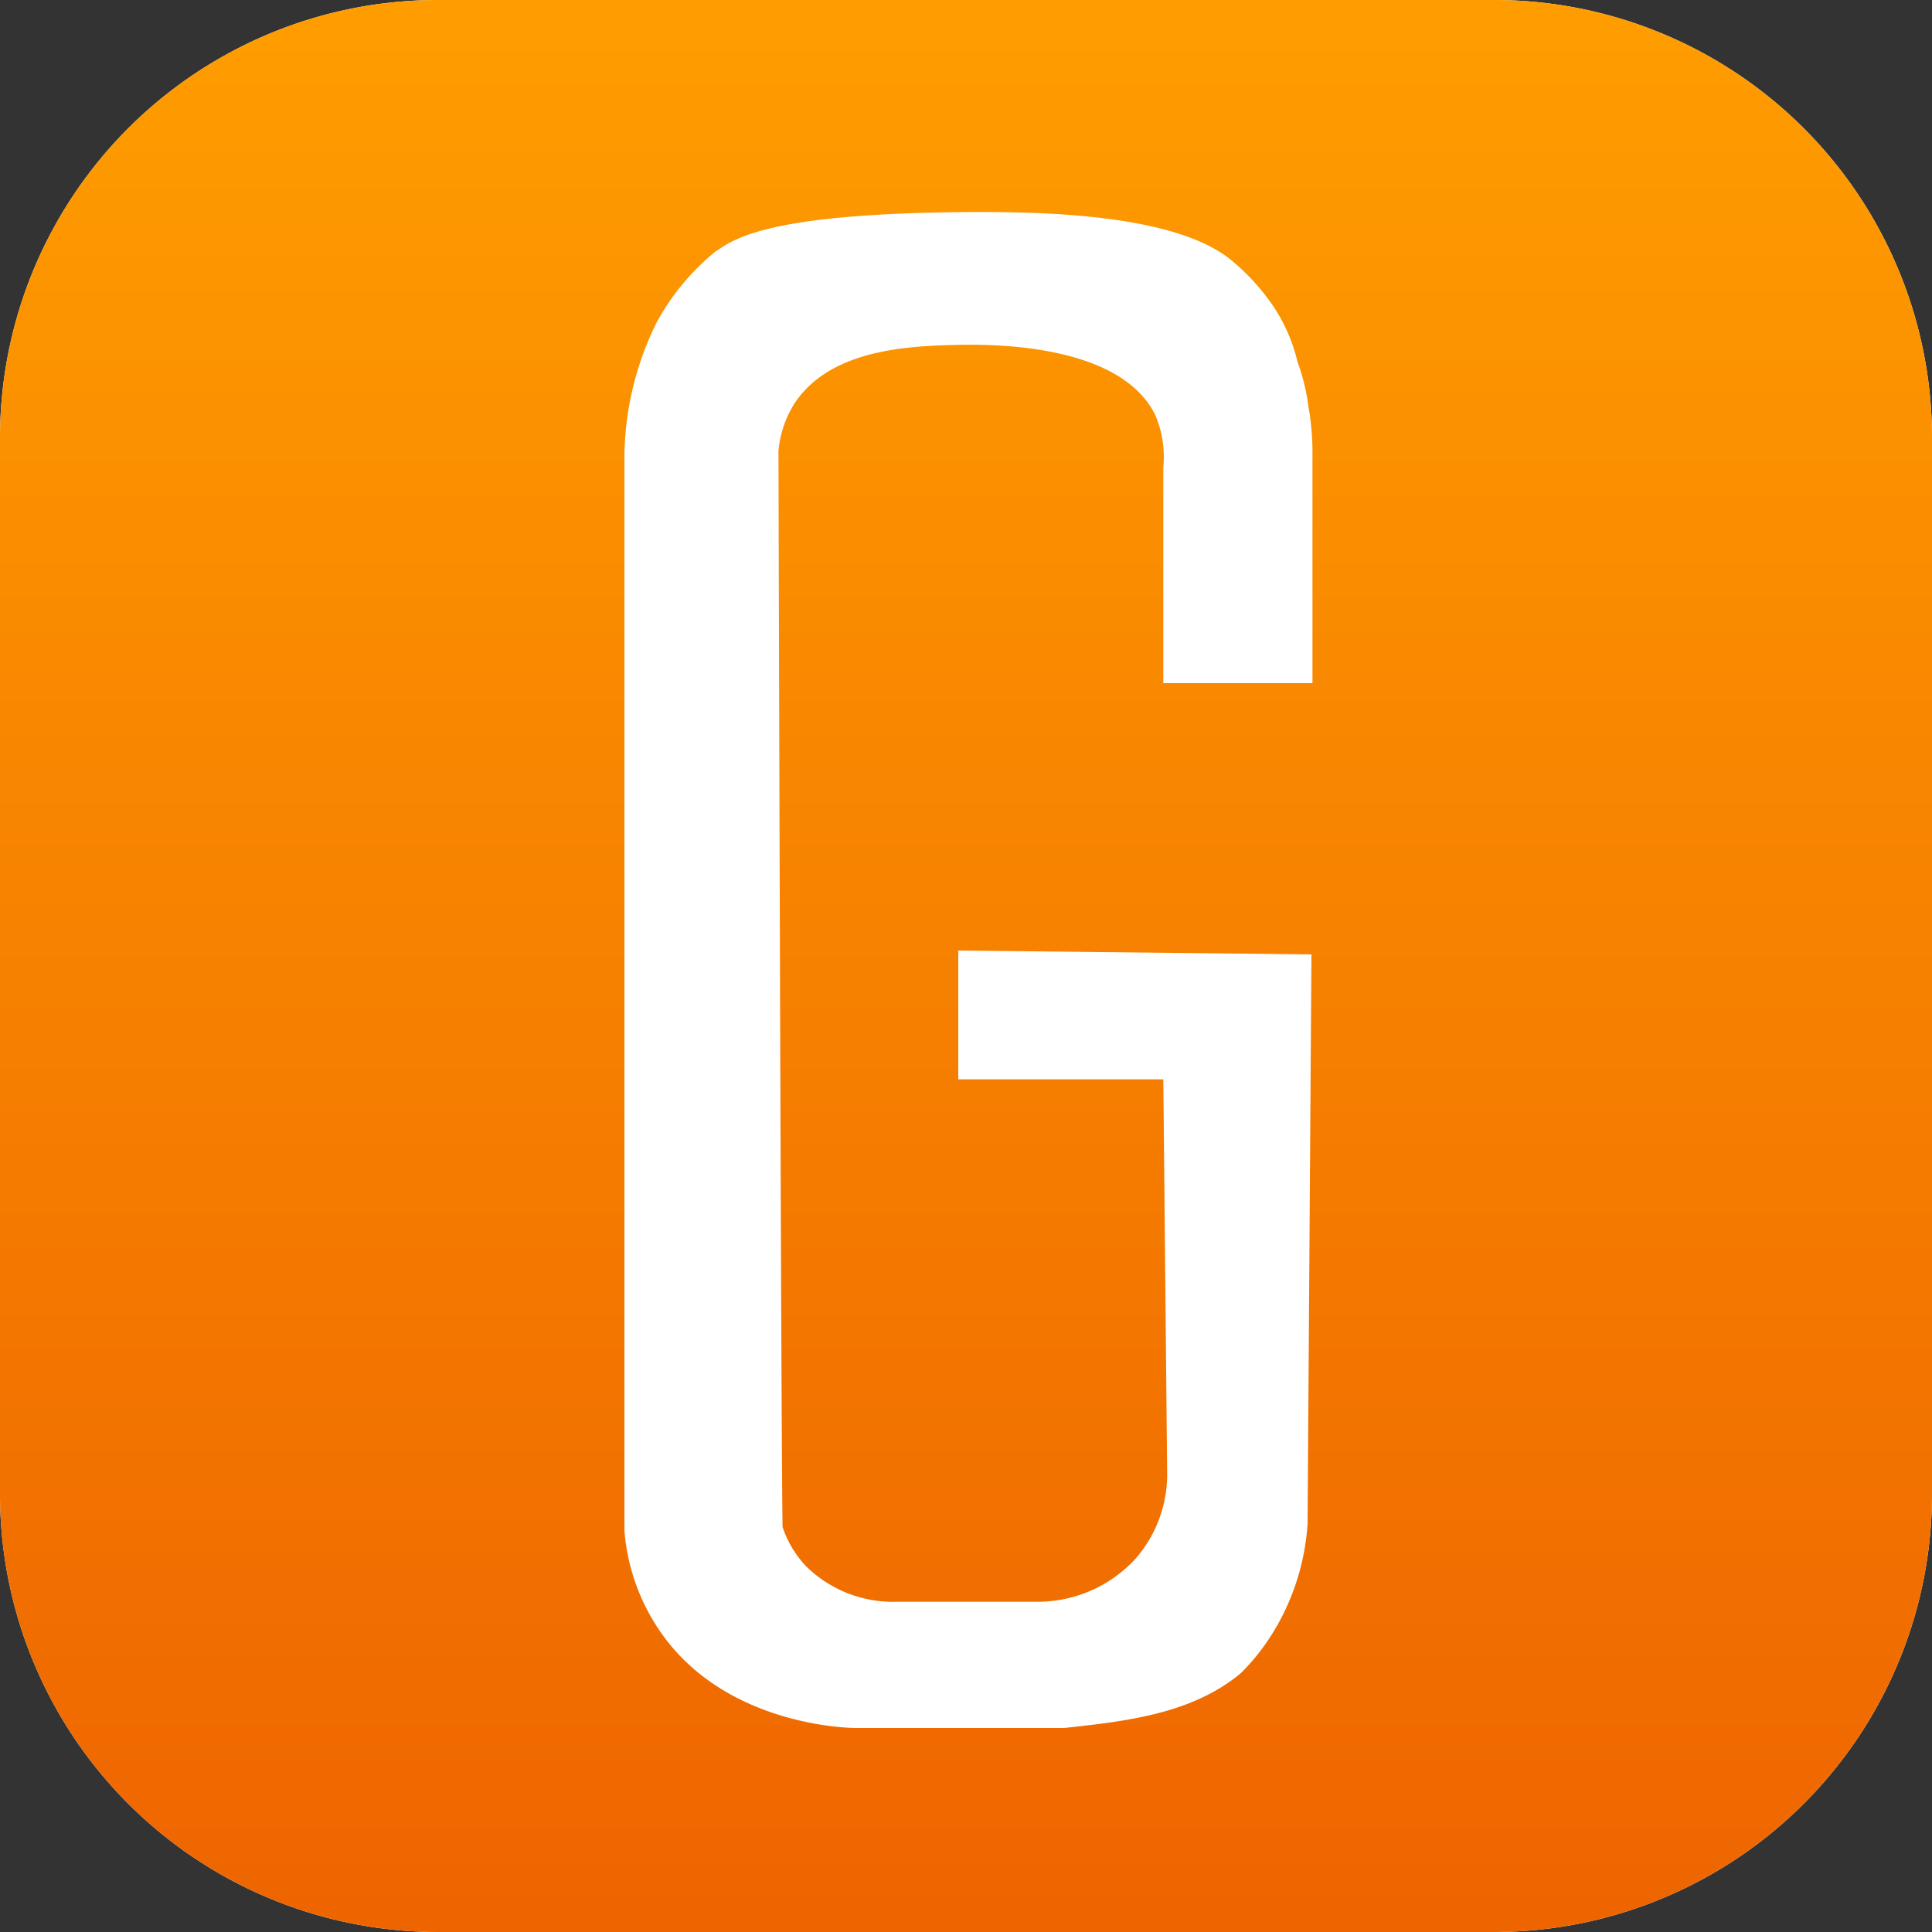 <svg id="Ebene_2" data-name="Ebene 2" xmlns="http://www.w3.org/2000/svg" xmlns:xlink="http://www.w3.org/1999/xlink" viewBox="0 0 75 75"><rect x="0" y="0" width="75" height="75" fill="#333333" stroke="none"/><defs><style>.cls-1{fill:#fff;}.cls-2{fill:url(#Unbenannter_Verlauf_4);}</style><linearGradient id="Unbenannter_Verlauf_4" x1="250" y1="212.5" x2="250" y2="287.5" gradientUnits="userSpaceOnUse"><stop offset="0" stop-color="#ff9d00"/><stop offset="0.99" stop-color="#ee6500"/></linearGradient></defs><title>Unbenannt-1</title><path class="cls-1" d="M270.45,212.5h-40.9a17,17,0,0,0-17.05,17.05v40.9a17,17,0,0,0,17.05,17.05h40.9a17,17,0,0,0,17.05-17.05v-40.9A17,17,0,0,0,270.45,212.5Z" transform="translate(-212.5 -212.5)"/><path class="cls-2" d="M270.45,212.5h-40.9a17,17,0,0,0-17.05,17.05v40.9a17,17,0,0,0,17.05,17.05h40.9a17,17,0,0,0,17.05-17.05v-40.9A17,17,0,0,0,270.45,212.5Zm-7,26.52h-5.79v-8.38a4.16,4.16,0,0,0-.3-2c-1.39-2.91-6.73-2.77-7.78-2.75-1.74.05-4.85.14-6.25,2.29a4.13,4.13,0,0,0-.61,1.83s.1,38.65.16,41.77a4.08,4.08,0,0,0,.91,1.52,4.8,4.8,0,0,0,3.51,1.38h5.48a5.16,5.16,0,0,0,3.81-1.68,5,5,0,0,0,1.22-3.2l-.15-15.4H249.7v-5l13.71.15-.15,22.11a9.21,9.21,0,0,1-1.37,4.26,8.43,8.43,0,0,1-1.22,1.53c-1.9,1.59-4.47,1.87-6.86,2.13h-8.08c-.53,0-5.36-.18-7.77-4a8,8,0,0,1-1.22-3.66V230.18A11.93,11.93,0,0,1,238,225a9.24,9.24,0,0,1,2.28-2.74l.31-.2.13-.08c1-.57,3.14-1.22,9.62-1.25,2.53,0,7.68.06,9.91,1.83a8.57,8.57,0,0,1,1.68,1.83,6.6,6.6,0,0,1,.94,2.16,7.88,7.88,0,0,1,.42,1.71,10.23,10.23,0,0,1,.16,1.77Z" transform="translate(-212.5 -212.5)"/></svg>